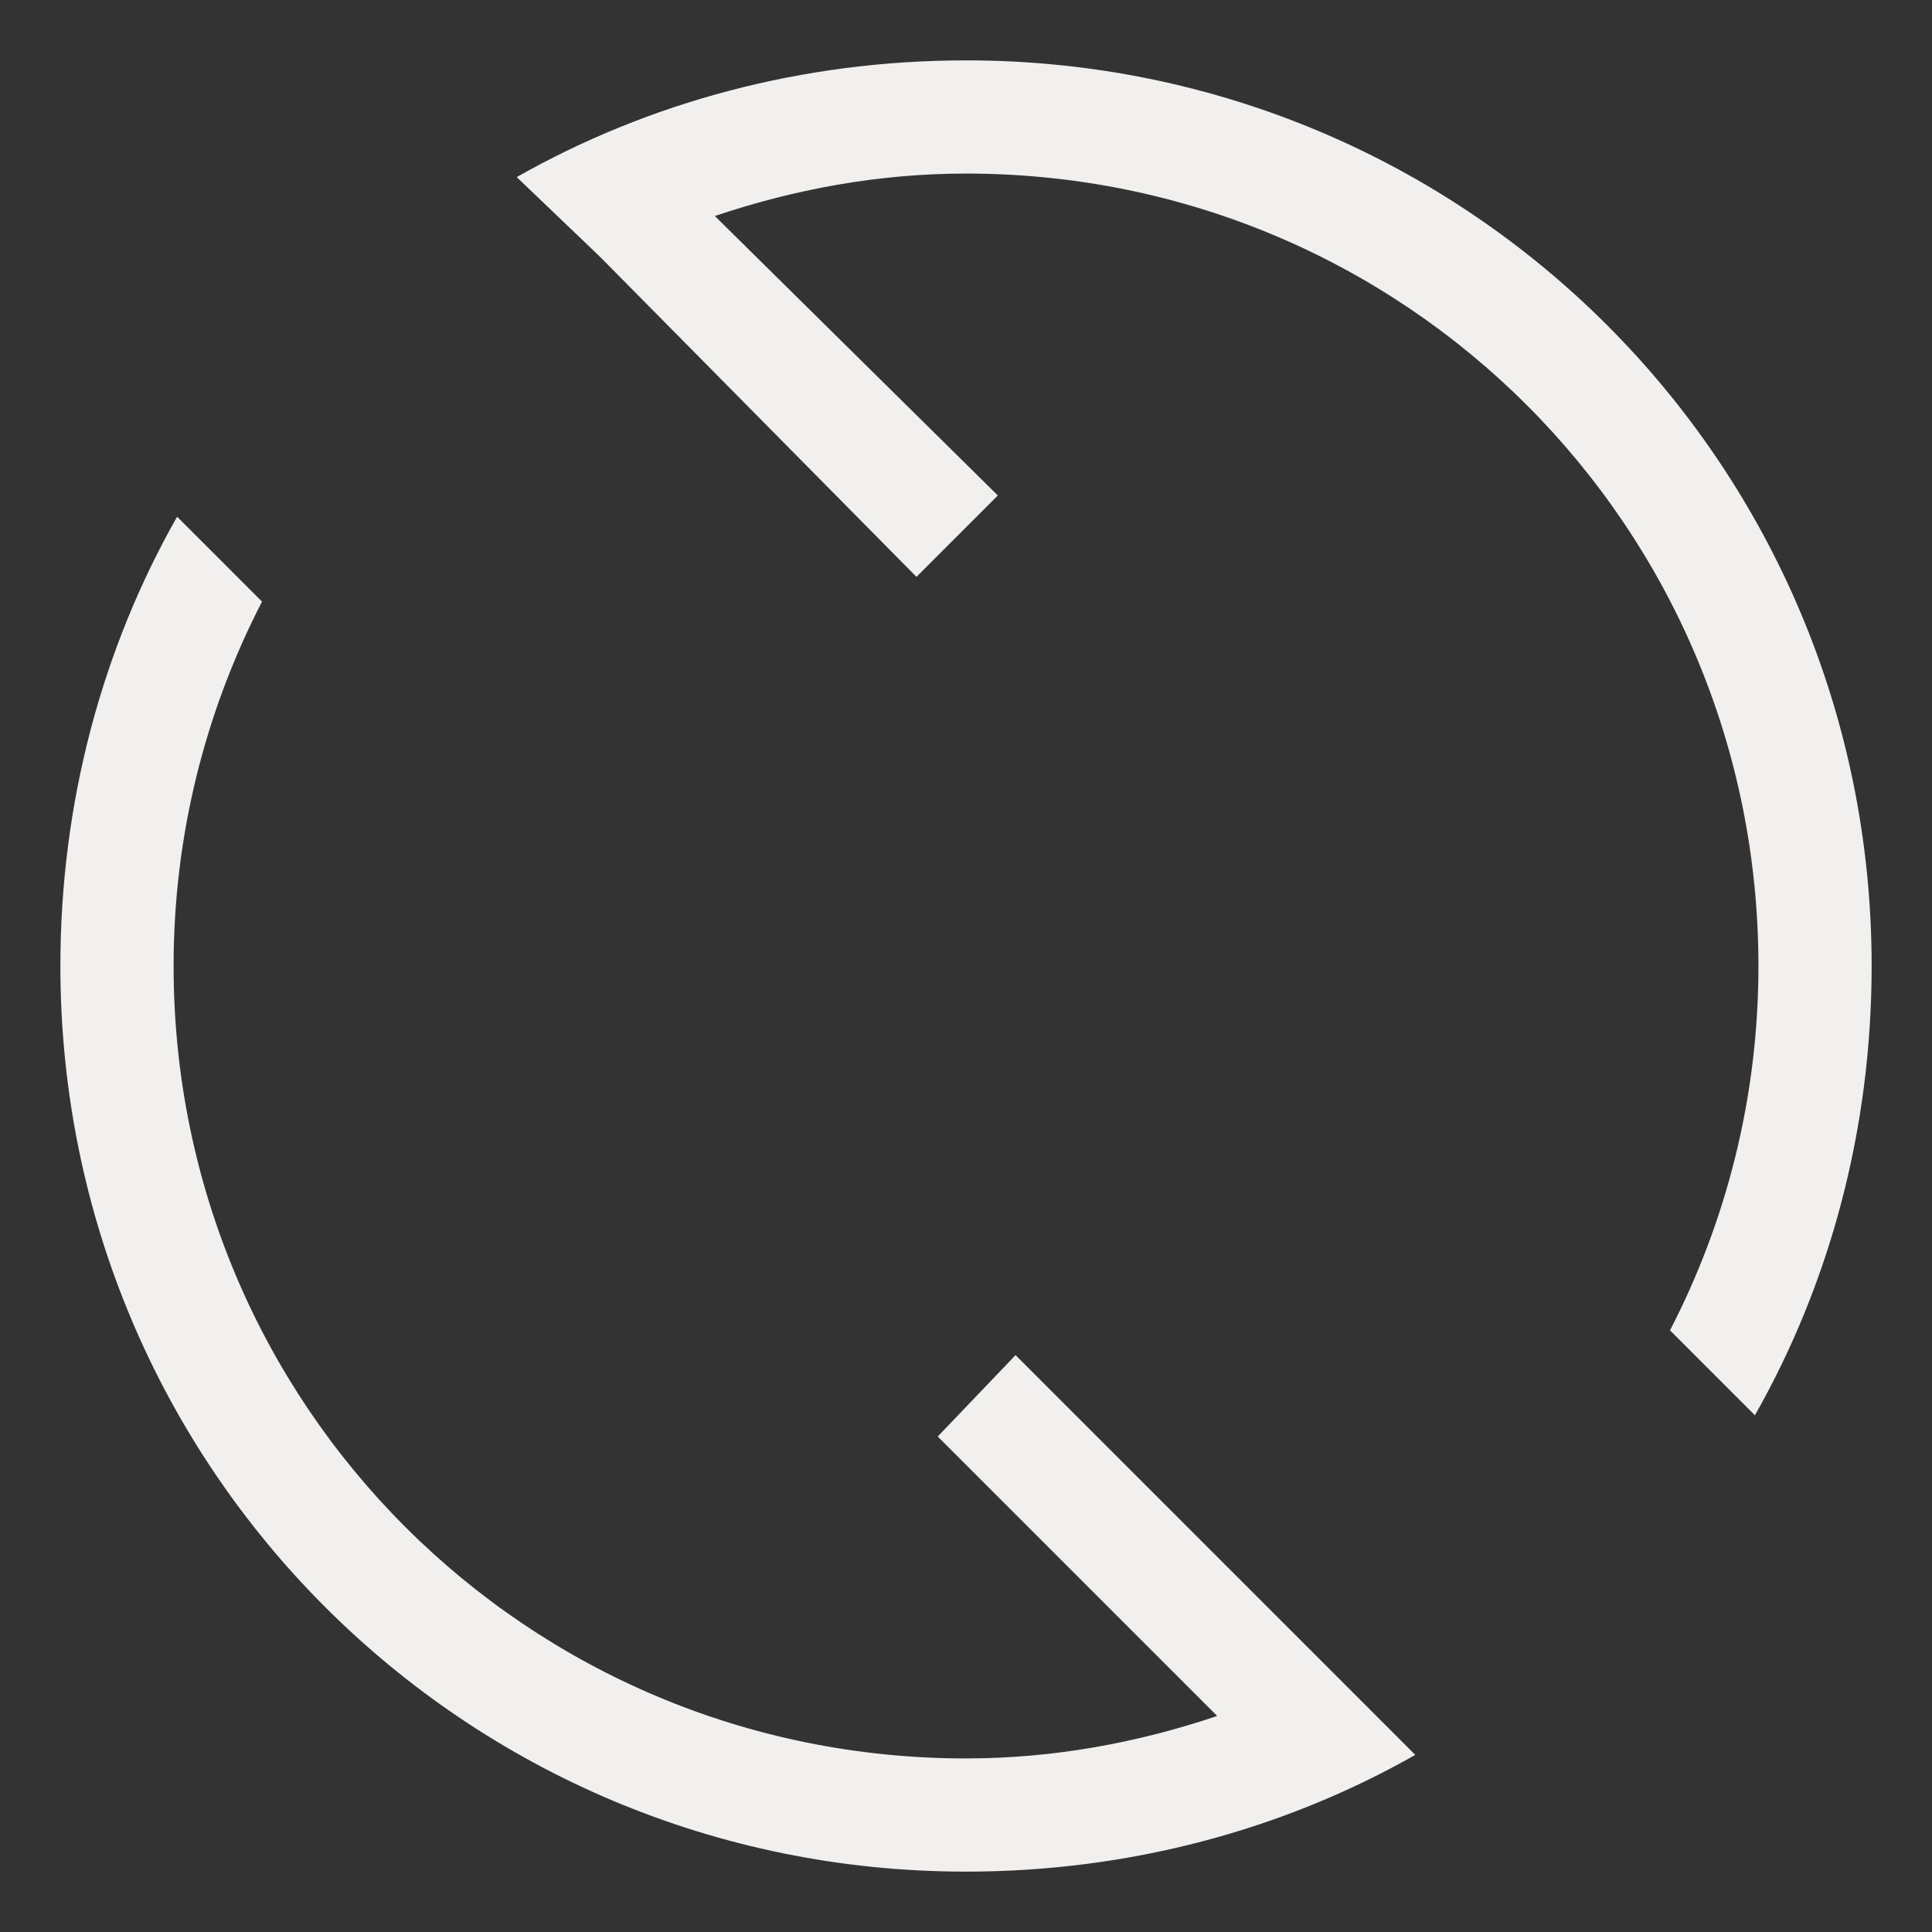 <?xml version="1.0" encoding="UTF-8" standalone="no"?>
<!-- Created with Inkscape (http://www.inkscape.org/) -->

<svg
   xmlns:dc="http://purl.org/dc/elements/1.1/"
   xmlns:cc="http://creativecommons.org/ns#"
   xmlns:rdf="http://www.w3.org/1999/02/22-rdf-syntax-ns#"
   xmlns:svg="http://www.w3.org/2000/svg"
   xmlns="http://www.w3.org/2000/svg"
   xmlns:sodipodi="http://sodipodi.sourceforge.net/DTD/sodipodi-0.dtd"
   xmlns:inkscape="http://www.inkscape.org/namespaces/inkscape"
   width="128"
   height="128"
   id="svg5048"
   version="1.1"
   inkscape:version="0.48.4 r9939"
   sodipodi:docname="restart_primary.svg">
  <rect width="100%" height="100%" fill="#333333" stroke="none"/>
  <defs
     id="defs5050">
    <filter
       id="filter4004-4"
       inkscape:label="Colorize"
       inkscape:menu="Color"
       inkscape:menu-tooltip="Blend image or object with a flood color and set lightness and contrast"
       x="0"
       y="0"
       width="1"
       height="1"
       color-interpolation-filters="sRGB">
      <feColorMatrix
         id="feColorMatrix4006-0"
         values="1"
         in="SourceGraphic"
         type="saturate"
         result="result2" />
      <feFlood
         id="feFlood4008-2"
         flood-color="rgb(241,240,239)"
         flood-opacity="1"
         result="result1" />
      <feBlend
         id="feBlend4010-1"
         in2="result2"
         mode="multiply"
         in="result1"
         result="result3" />
      <feComposite
         id="feComposite4012-3"
         in2="SourceGraphic"
         operator="in"
         result="result4" />
    </filter>
    <filter
       id="filter4004-44"
       inkscape:label="Colorize"
       inkscape:menu="Color"
       inkscape:menu-tooltip="Blend image or object with a flood color and set lightness and contrast"
       x="0"
       y="0"
       width="1"
       height="1"
       color-interpolation-filters="sRGB">
      <feColorMatrix
         id="feColorMatrix4006-8"
         values="1"
         in="SourceGraphic"
         type="saturate"
         result="result2" />
      <feFlood
         id="feFlood4008-0"
         flood-color="rgb(241,240,239)"
         flood-opacity="1"
         result="result1" />
      <feBlend
         id="feBlend4010-5"
         in2="result2"
         mode="multiply"
         in="result1"
         result="result3" />
      <feComposite
         id="feComposite4012-6"
         in2="SourceGraphic"
         operator="in"
         result="result4" />
    </filter>
    <filter
       id="filter4004-4-4"
       inkscape:label="Colorize"
       inkscape:menu="Color"
       inkscape:menu-tooltip="Blend image or object with a flood color and set lightness and contrast"
       x="0"
       y="0"
       width="1"
       height="1"
       color-interpolation-filters="sRGB">
      <feColorMatrix
         id="feColorMatrix4006-0-1"
         values="1"
         in="SourceGraphic"
         type="saturate"
         result="result2" />
      <feFlood
         id="feFlood4008-2-5"
         flood-color="rgb(241,240,239)"
         flood-opacity="1"
         result="result1" />
      <feBlend
         id="feBlend4010-1-5"
         in2="result2"
         mode="multiply"
         in="result1"
         result="result3" />
      <feComposite
         id="feComposite4012-3-5"
         in2="SourceGraphic"
         operator="in"
         result="result4" />
    </filter>
    <style
       id="current-color-scheme"
       type="text/css">      .ColorScheme-Text {
        color:#383531;
      }
      .ColorScheme-Background{
        color:#f1f0ef;
      }
      .ColorScheme-ViewText {
        color:#383531;
      }
      .ColorScheme-ViewBackground{
        color:#f5f4f4;
      }
      .ColorScheme-ViewHover {
        color:#46c8b4;
      }
      .ColorScheme-ViewFocus{
        color:#46c8b4;
      }
      .ColorScheme-ButtonText {
        color:#383531;
      }
      .ColorScheme-ButtonBackground{
        color:#f1f0ef;
      }
      .ColorScheme-ButtonHover {
        color:#46c8b4;
      }
      .ColorScheme-ButtonFocus{
        color:#46c8b4;
      }</style>
  </defs>
  <sodipodi:namedview
     id="base"
     pagecolor="#1e1c1a"
     bordercolor="#6d665e"
     borderopacity="1.0"
     inkscape:pageopacity="0.10588235"
     inkscape:pageshadow="2"
     inkscape:zoom="4"
     inkscape:cx="91.03002"
     inkscape:cy="76.742429"
     inkscape:document-units="px"
     inkscape:current-layer="layer1"
     showgrid="true"
     inkscape:window-width="1415"
     inkscape:window-height="815"
     inkscape:window-x="98"
     inkscape:window-y="119"
     inkscape:window-maximized="0"
     fit-margin-top="0"
     fit-margin-left="0"
     fit-margin-right="0"
     fit-margin-bottom="0"
     inkscape:snap-bbox="true">
    <inkscape:grid
       type="xygrid"
       id="grid3011"
       empspacing="4"
       visible="true"
       enabled="true"
       snapvisiblegridlinesonly="true"
       color="#bfad99"
       opacity="0.02"
       empcolor="#bfad99"
       empopacity="0.039" />
  </sodipodi:namedview>
  <g
     inkscape:label="Layer 1"
     inkscape:groupmode="layer"
     id="layer1"
     transform="translate(-6.13,-913.753)">
    <path
       inkscape:connector-curvature="0"
       style="fill:currentColor;fill-opacity:1;stroke:none"
       d="m 70.13,917.753 c -10.813,0 -21.022,2.769 -29.766,7.734 l 5.391,5.156 0.469,0.469 20.625,20.859 5.391,-5.391 -18.75,-18.516 c 5.237,-1.76 10.794,-2.812 16.641,-2.812 29.085,0 52.5,23.415 52.5,52.5 0,8.719 -2.129,16.919 -5.859,24.141 l 5.625,5.625 c 4.965,-8.744 7.734,-18.953 7.734,-29.766 0,-33.24 -26.76,-60 -60,-60 z m -52.266,30.234 c -4.965,8.744 -7.734,18.953 -7.734,29.766 0,33.24 26.76,60 60,60 10.813,0 21.022,-2.769 29.766,-7.734 l -5.156,-5.156 -0.469,-0.469 -20.859,-20.859 -5.156,5.391 18.516,18.516 c -5.237,1.76 -10.794,2.812 -16.641,2.812 -29.085,0 -52.5,-23.415 -52.5,-52.5 0,-8.719 2.129,-16.919 5.859,-24.141 l -5.625,-5.625 z"
       id="rect4085-6"
       class="ColorScheme-Background" />
  </g>
</svg>
